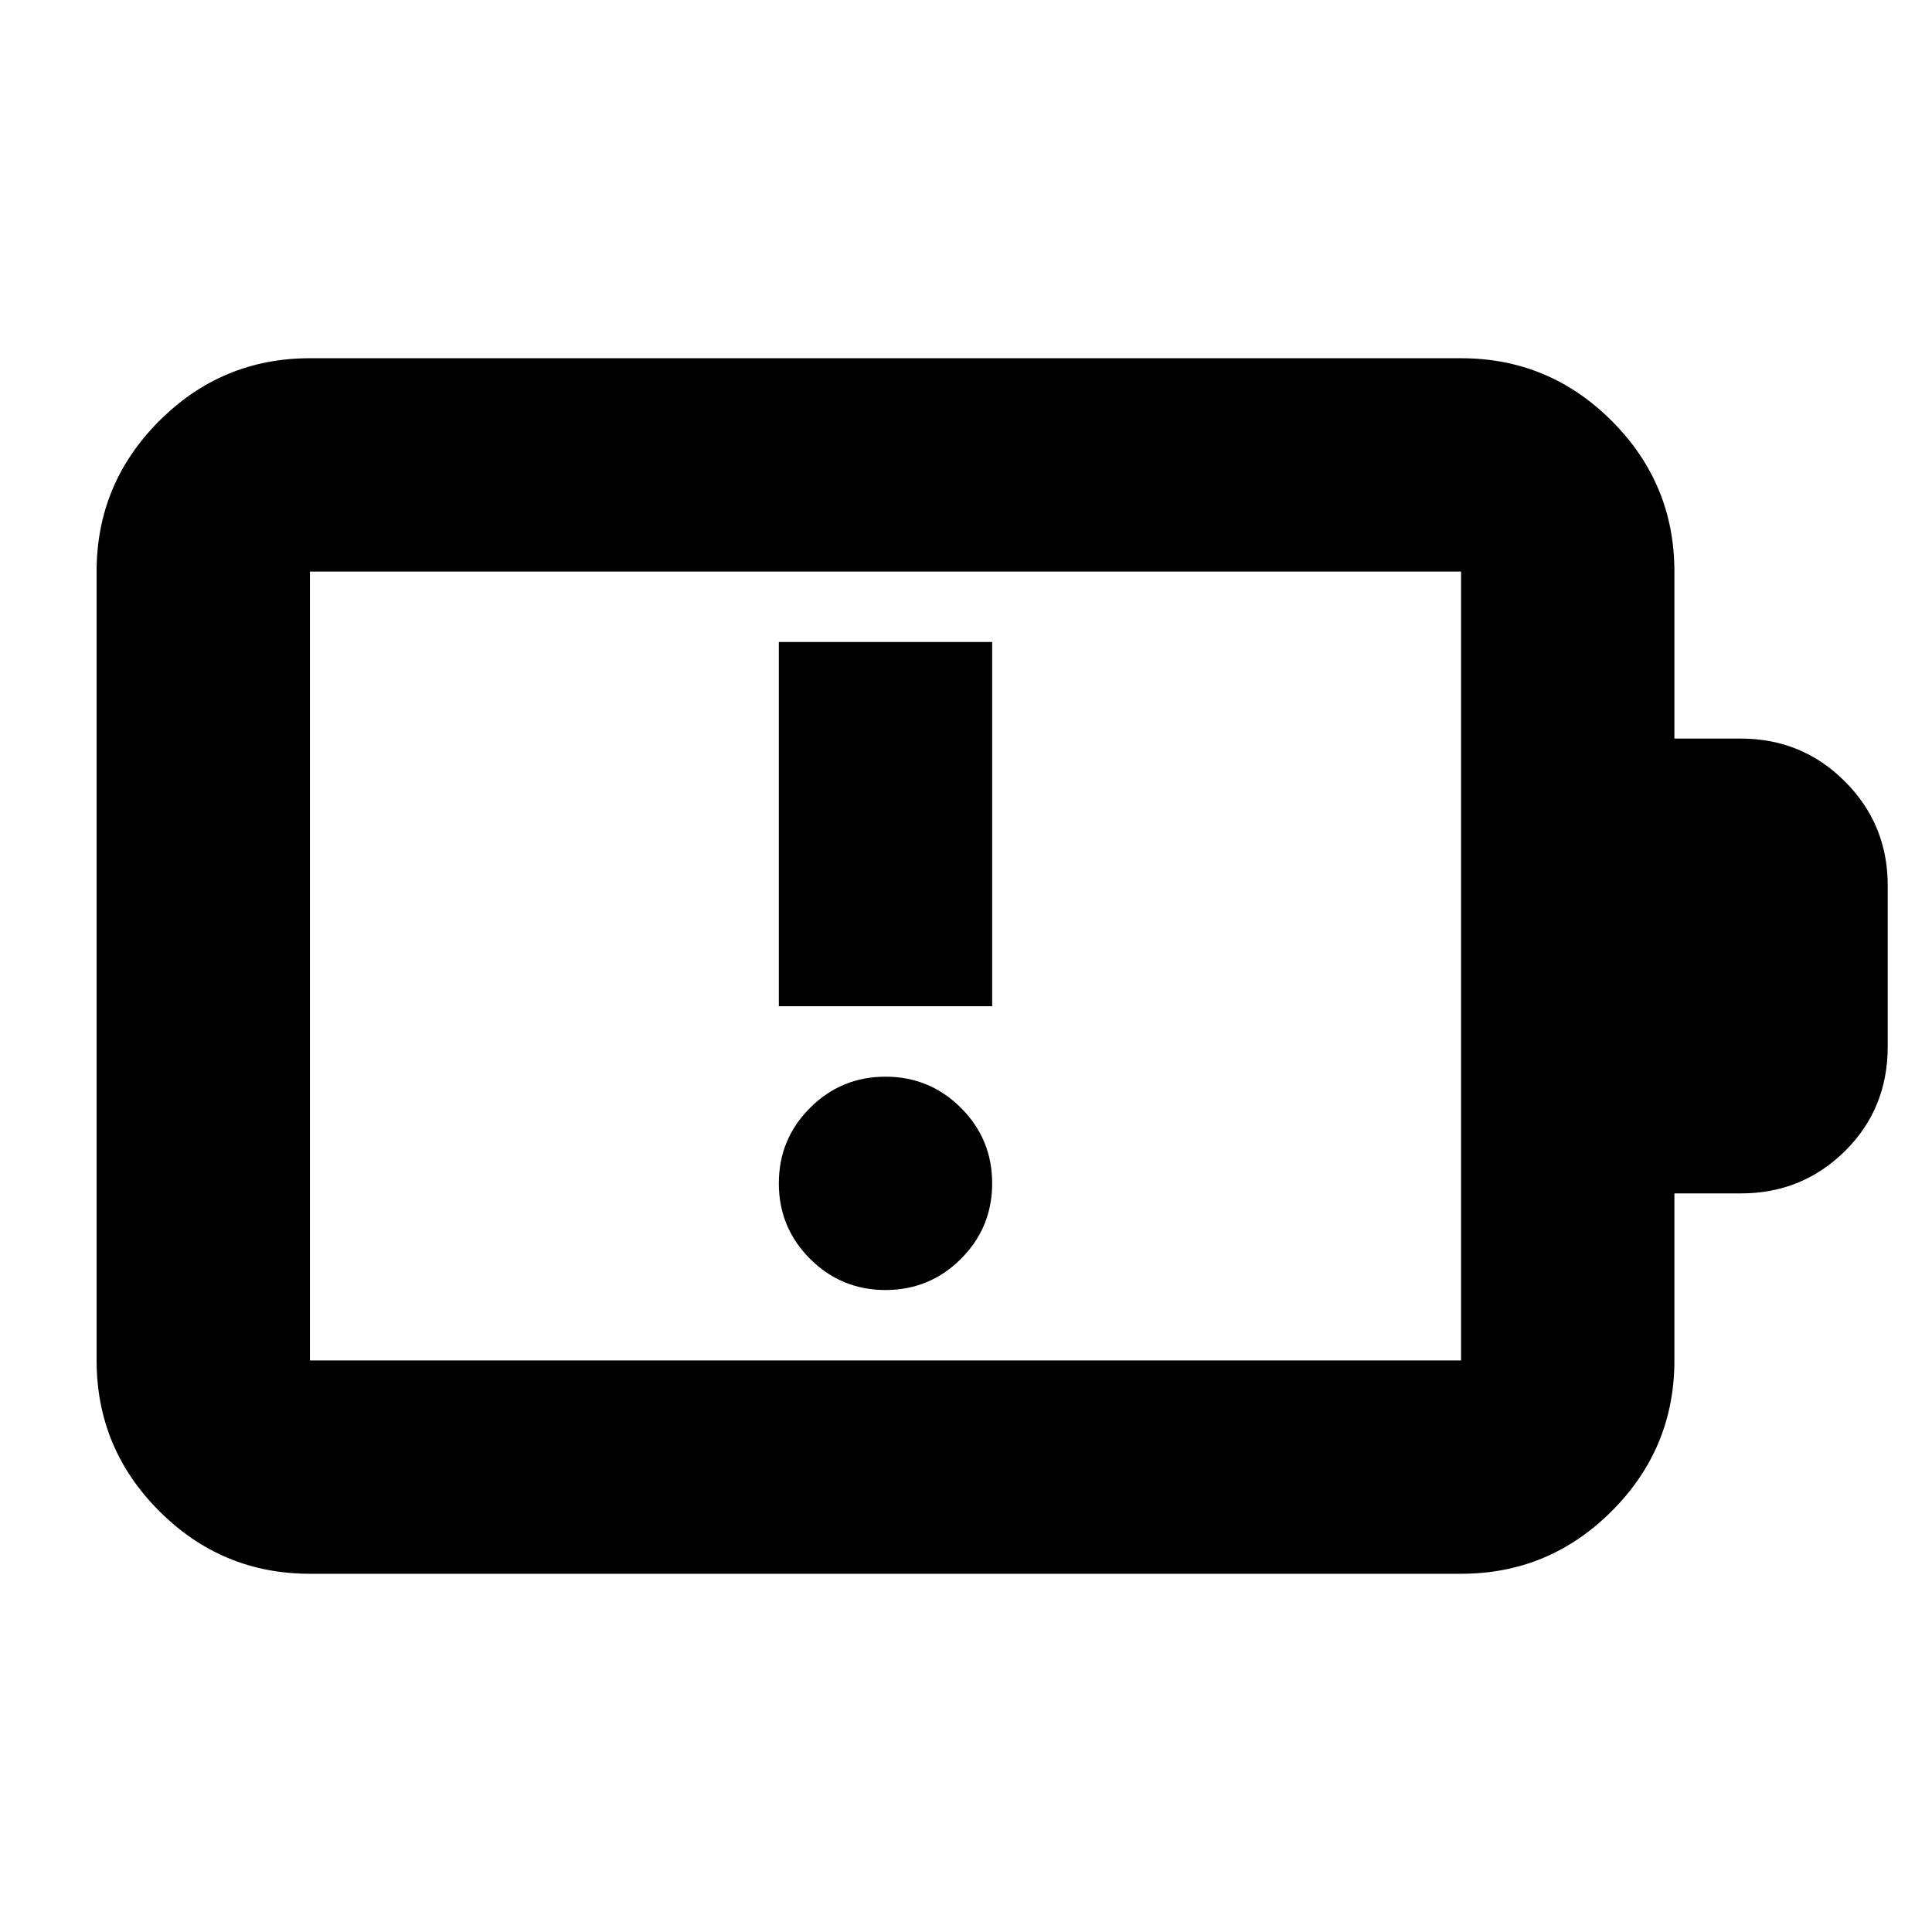 <svg xmlns="http://www.w3.org/2000/svg" height="24" viewBox="0 -960 960 960" width="24"><path d="M440-319q22 0 37.5-15.5T493-372q0-22-15.5-37.5T440-425q-22 0-37.5 15.5T387-372q0 22 15.5 37.5T440-319Zm-53-141h106v-181H387v181ZM154-284h572v-392H154v392Zm0 106q-43.72 0-74.86-31.14Q48-240.27 48-284v-392q0-43.72 31.14-74.86T154-782h572q43.72 0 74.86 31.14T832-676v83h33q30.42 0 51.71 21.29T938-520v80q0 31-21.29 52T865-367h-33v83q0 43.73-31.14 74.86Q769.72-178 726-178H154Zm0-106v-392 392Z"/></svg>